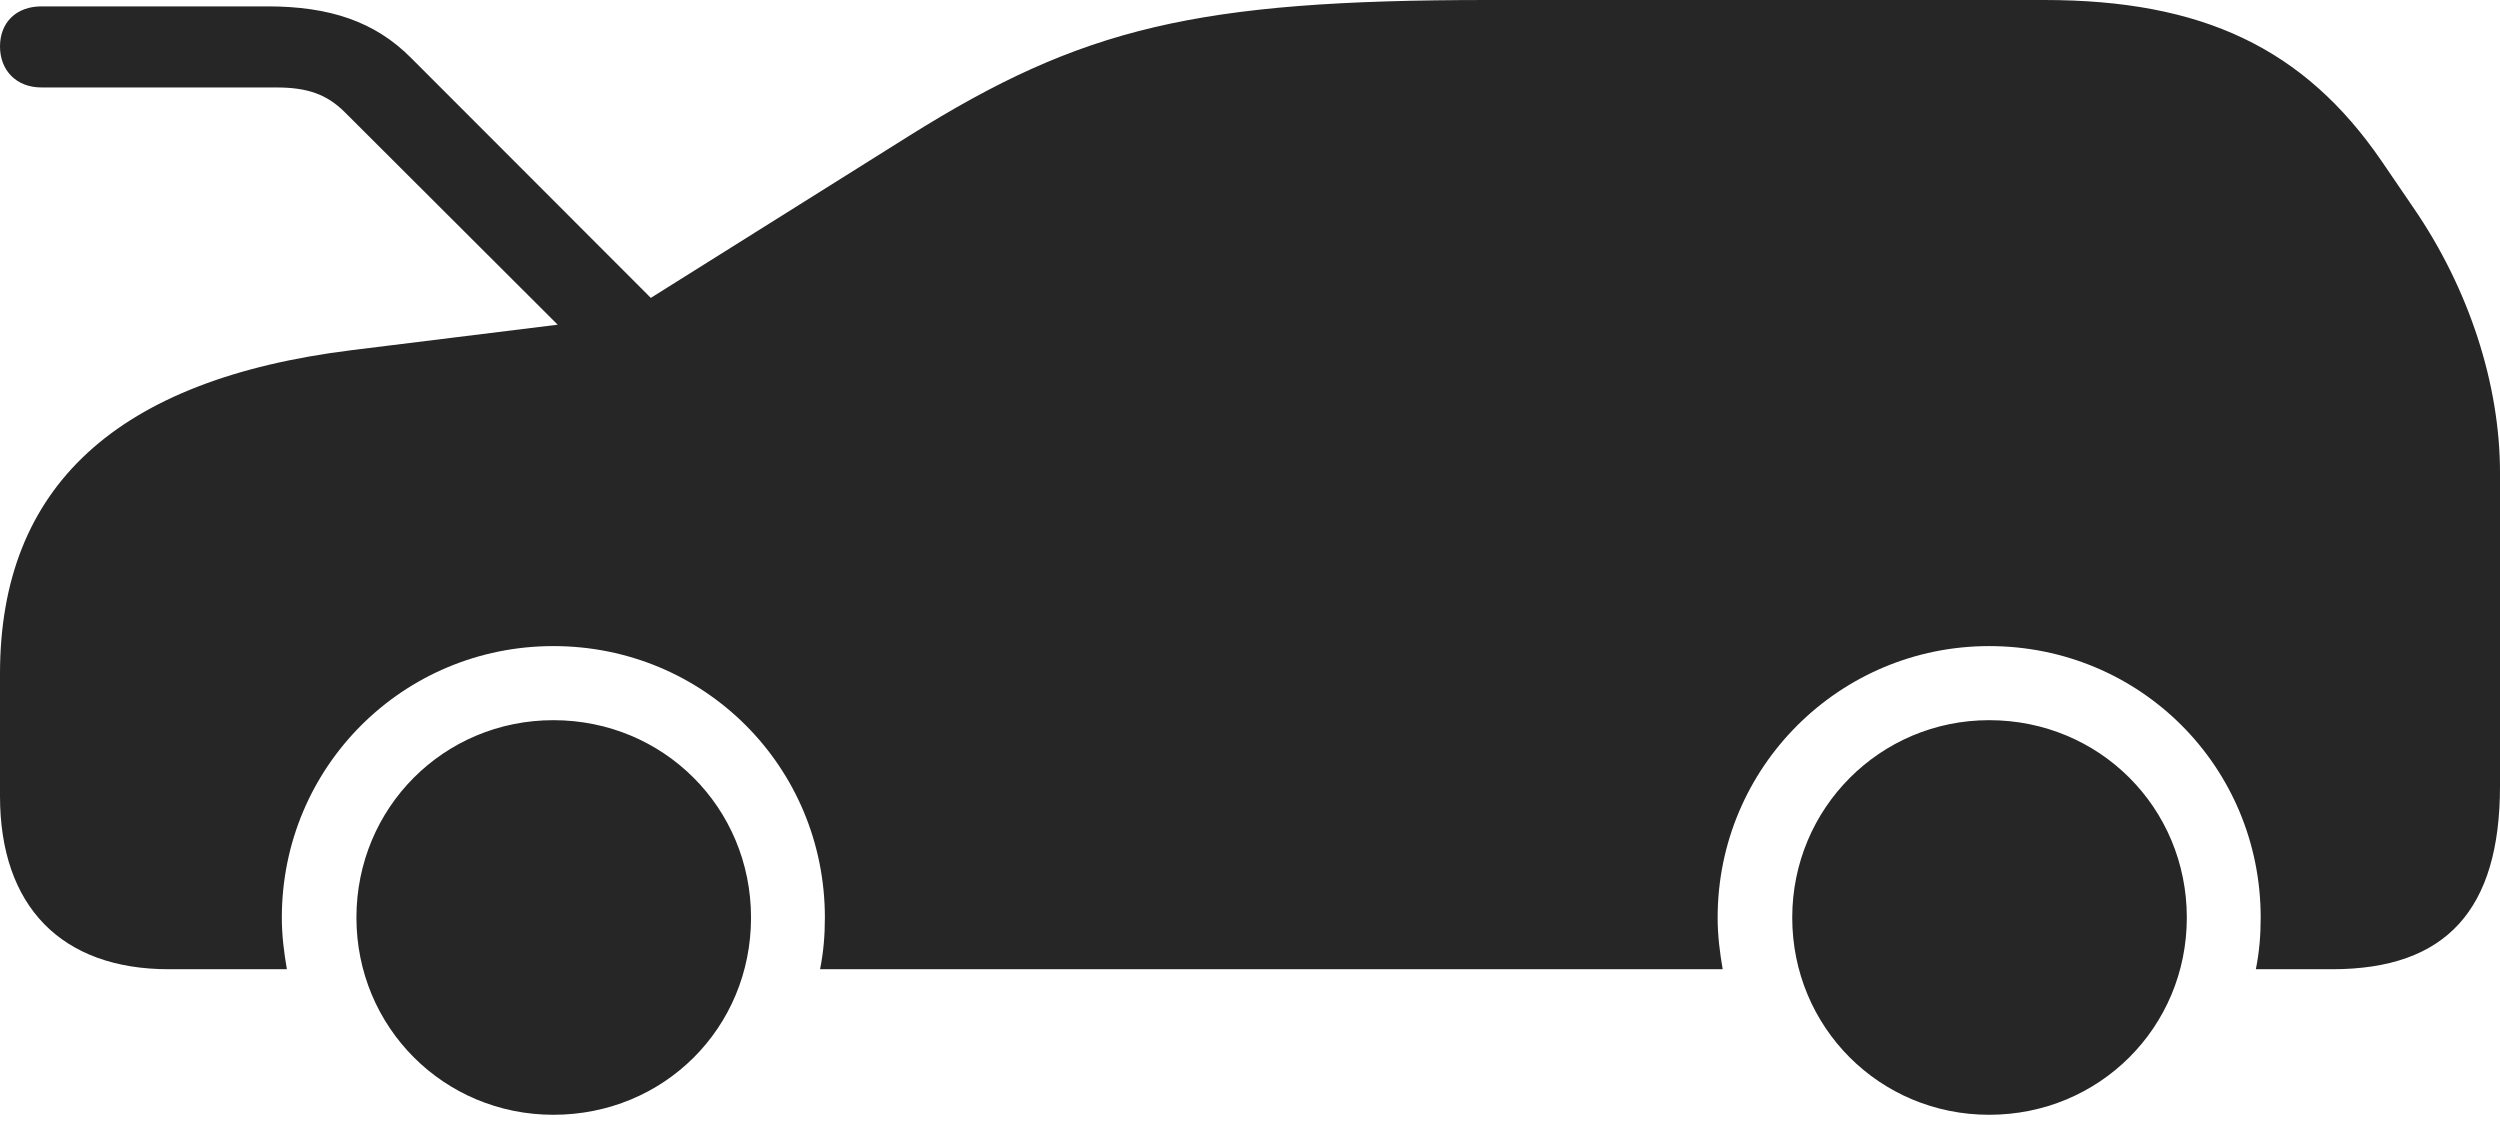 <?xml version="1.0" encoding="UTF-8"?>
<!--Generator: Apple Native CoreSVG 232.5-->
<!DOCTYPE svg
PUBLIC "-//W3C//DTD SVG 1.1//EN"
       "http://www.w3.org/Graphics/SVG/1.1/DTD/svg11.dtd">
<svg version="1.1" xmlns="http://www.w3.org/2000/svg" xmlns:xlink="http://www.w3.org/1999/xlink" width="169.152" height="76.658">
 <g>
  <rect height="76.658" opacity="0" width="169.152" x="0" y="0"/>
  <path d="M2.811 5.918L18.705 5.918C20.784 5.918 22.109 6.373 23.327 7.59L40.403 24.633L45.636 21.758L27.829 3.935C25.375 1.451 22.285 0.431 18.099 0.431L2.811 0.431C1.095 0.431 0 1.525 0 3.141C0 4.756 1.095 5.918 2.811 5.918ZM37.441 75.427C44.932 75.427 50.815 69.544 50.815 62.087C50.815 54.645 44.898 48.728 37.441 48.728C30.033 48.728 24.116 54.645 24.116 62.087C24.116 69.51 30.033 75.427 37.441 75.427ZM134.588 75.427C142.045 75.427 147.962 69.51 147.962 62.087C147.962 54.645 142.045 48.728 134.588 48.728C127.214 48.728 121.264 54.679 121.264 62.087C121.264 69.51 127.18 75.427 134.588 75.427ZM163.306 14.073L161.139 10.896C155.902 3.256 149.002 0 138.325 0L100.689 0C80.936 0 73.227 1.862 61.552 9.167L41.98 21.444L23.812 23.69C7.889 25.666 0 32.919 0 45.587L0 53.864C0 61.324 4.158 65.579 11.422 65.579L19.411 65.579C19.216 64.438 19.069 63.311 19.069 62.087C19.069 51.883 27.271 43.715 37.441 43.715C47.66 43.715 55.812 51.883 55.812 62.087C55.812 63.311 55.715 64.438 55.486 65.579L116.559 65.579C116.363 64.438 116.217 63.311 116.217 62.087C116.217 51.917 124.452 43.715 134.588 43.715C144.807 43.715 152.96 51.883 152.96 62.087C152.96 63.311 152.862 64.438 152.633 65.579L157.794 65.579C165.522 65.579 169.152 61.548 169.152 53.182L169.152 31.984C169.152 26.002 167.057 19.534 163.306 14.073Z" fill="#000000" fill-opacity="0.85"/>
 </g>
</svg>
